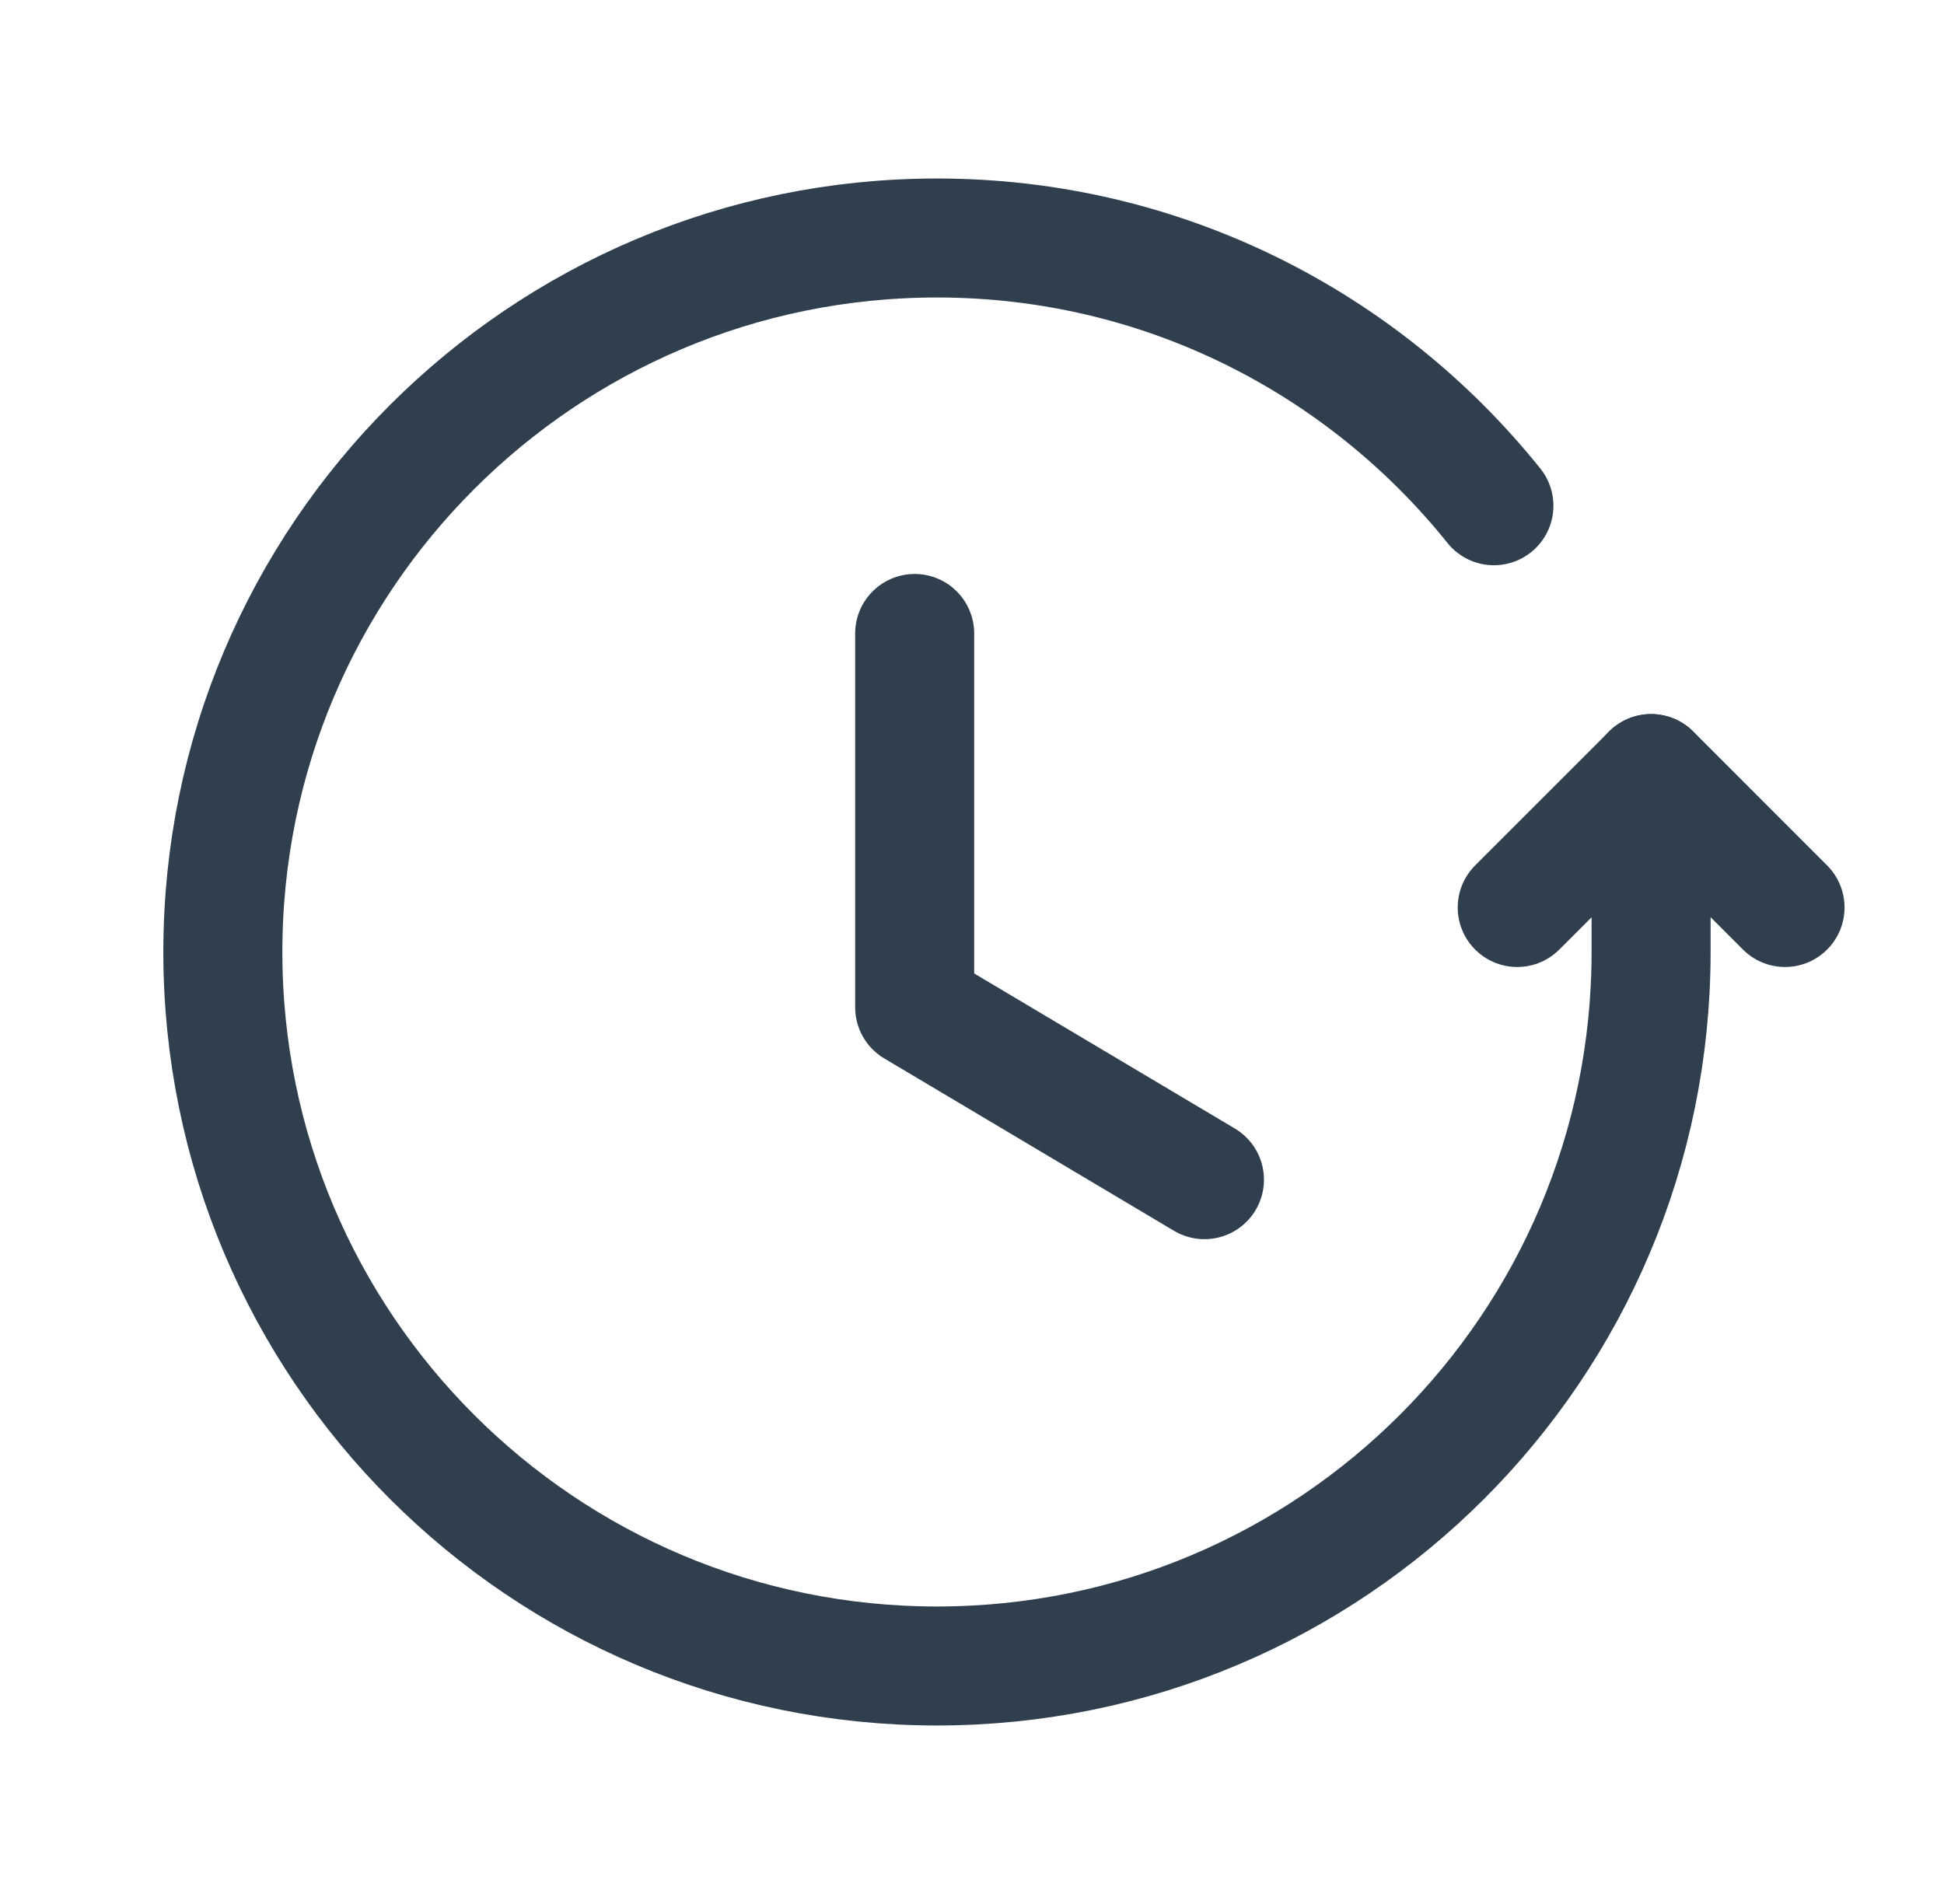<svg width="49" height="48" viewBox="0 0 49 48" fill="none" xmlns="http://www.w3.org/2000/svg">
<path d="M44.993 22.878L41.619 19.502L38.243 22.878" stroke="#303F4E" stroke-width="3" stroke-linecap="round" stroke-linejoin="round"/>
<path d="M41.617 19.502V24.002C41.617 33.944 33.559 42 23.617 42C13.675 42 5.617 33.942 5.617 24C5.617 14.058 13.675 6 23.617 6C29.297 6 34.357 8.638 37.655 12.75" stroke="#303F4E" stroke-width="3" stroke-linecap="round" stroke-linejoin="round"/>
<path d="M30.359 29.74L23.055 25.394V15.97" stroke="#303F4E" stroke-width="3" stroke-linecap="round" stroke-linejoin="round"/>
</svg>
